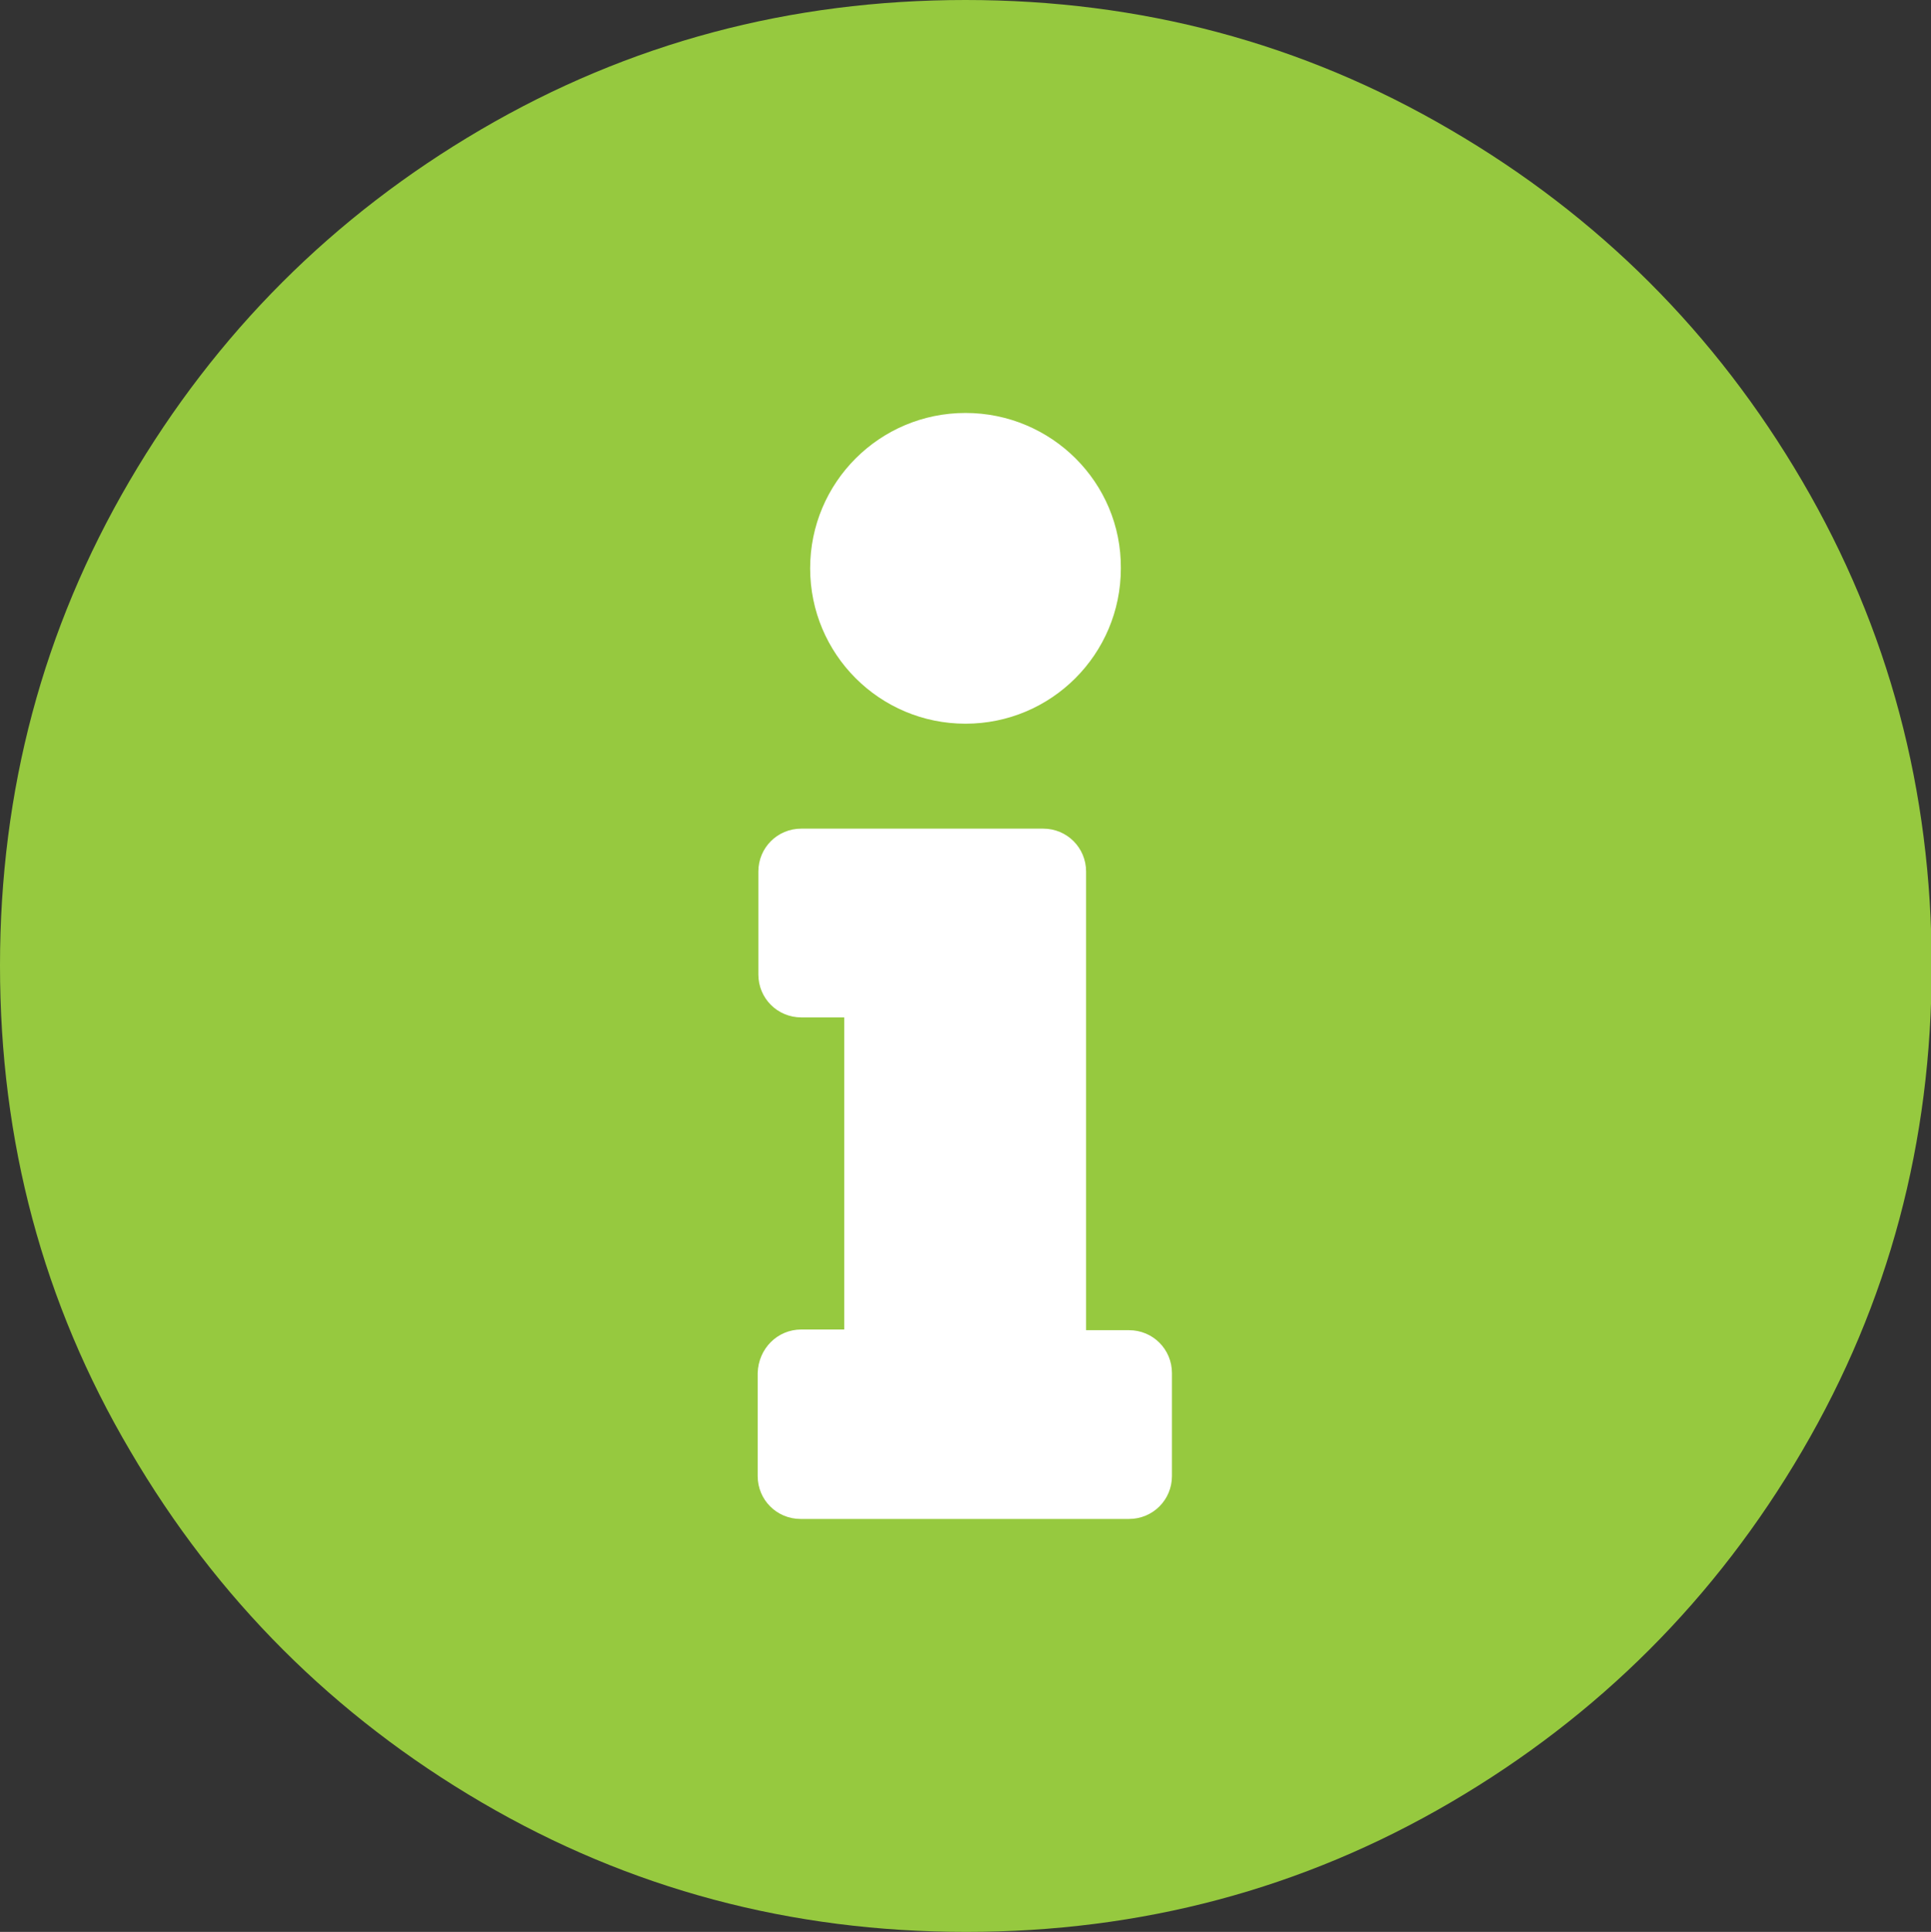 <?xml version="1.0" encoding="utf-8"?>
<!-- Generator: Adobe Illustrator 22.1.0, SVG Export Plug-In . SVG Version: 6.00 Build 0)  -->
<svg version="1.1" id="Layer_1" xmlns="http://www.w3.org/2000/svg" xmlns:xlink="http://www.w3.org/1999/xlink" x="0px" y="0px"
	 viewBox="0 0 283.4 283.5" style="enable-background:new 0 0 283.4 283.5;" xml:space="preserve">
<rect x="0" y="0" width="283.4" height="283.5" fill="#333333" stroke="none"/>
<style type="text/css">
	.st0{fill:#96C93F;}
	.st1{fill:#FFFFFF;}
</style>
<path class="st0" d="M264.5,70.6c12.7,21.7,19,45.4,19,71.2s-6.3,49.4-19,71.1c-12.7,21.7-29.9,38.9-51.6,51.6s-45.4,19-71.1,19
	s-49.4-6.3-71.1-19c-21.7-12.7-38.9-29.9-51.6-51.6C6.3,191.2,0,167.5,0,141.7C0,116,6.3,92.3,19,70.6S48.9,31.7,70.6,19
	S116,0,141.7,0s49.4,6.3,71.1,19C234.6,31.7,251.8,48.9,264.5,70.6z"/>
<rect x="48.2" y="66.2" class="st0" width="1" height="2"/>
<path class="st1" d="M141.7,60.6c-12.6,0-22.8,10.2-22.8,22.8s10.2,22.8,22.8,22.8s22.8-10.2,22.8-22.8
	C164.6,70.8,154.3,60.6,141.7,60.6z M117.6,195.1h6.3v-45.8h-6.3c-3.5,0-6.3-2.8-6.3-6.3v-15.1c0-3.5,2.8-6.3,6.3-6.3h35.5
	c3.5,0,6.3,2.8,6.3,6.3v67.3h6.3c3.5,0,6.3,2.8,6.3,6.3v15.1c0,3.5-2.8,6.3-6.3,6.3h-48.2c-3.5,0-6.3-2.8-6.3-6.3v-15.1
	C111.3,197.9,114.1,195.1,117.6,195.1z"/>
</svg>
